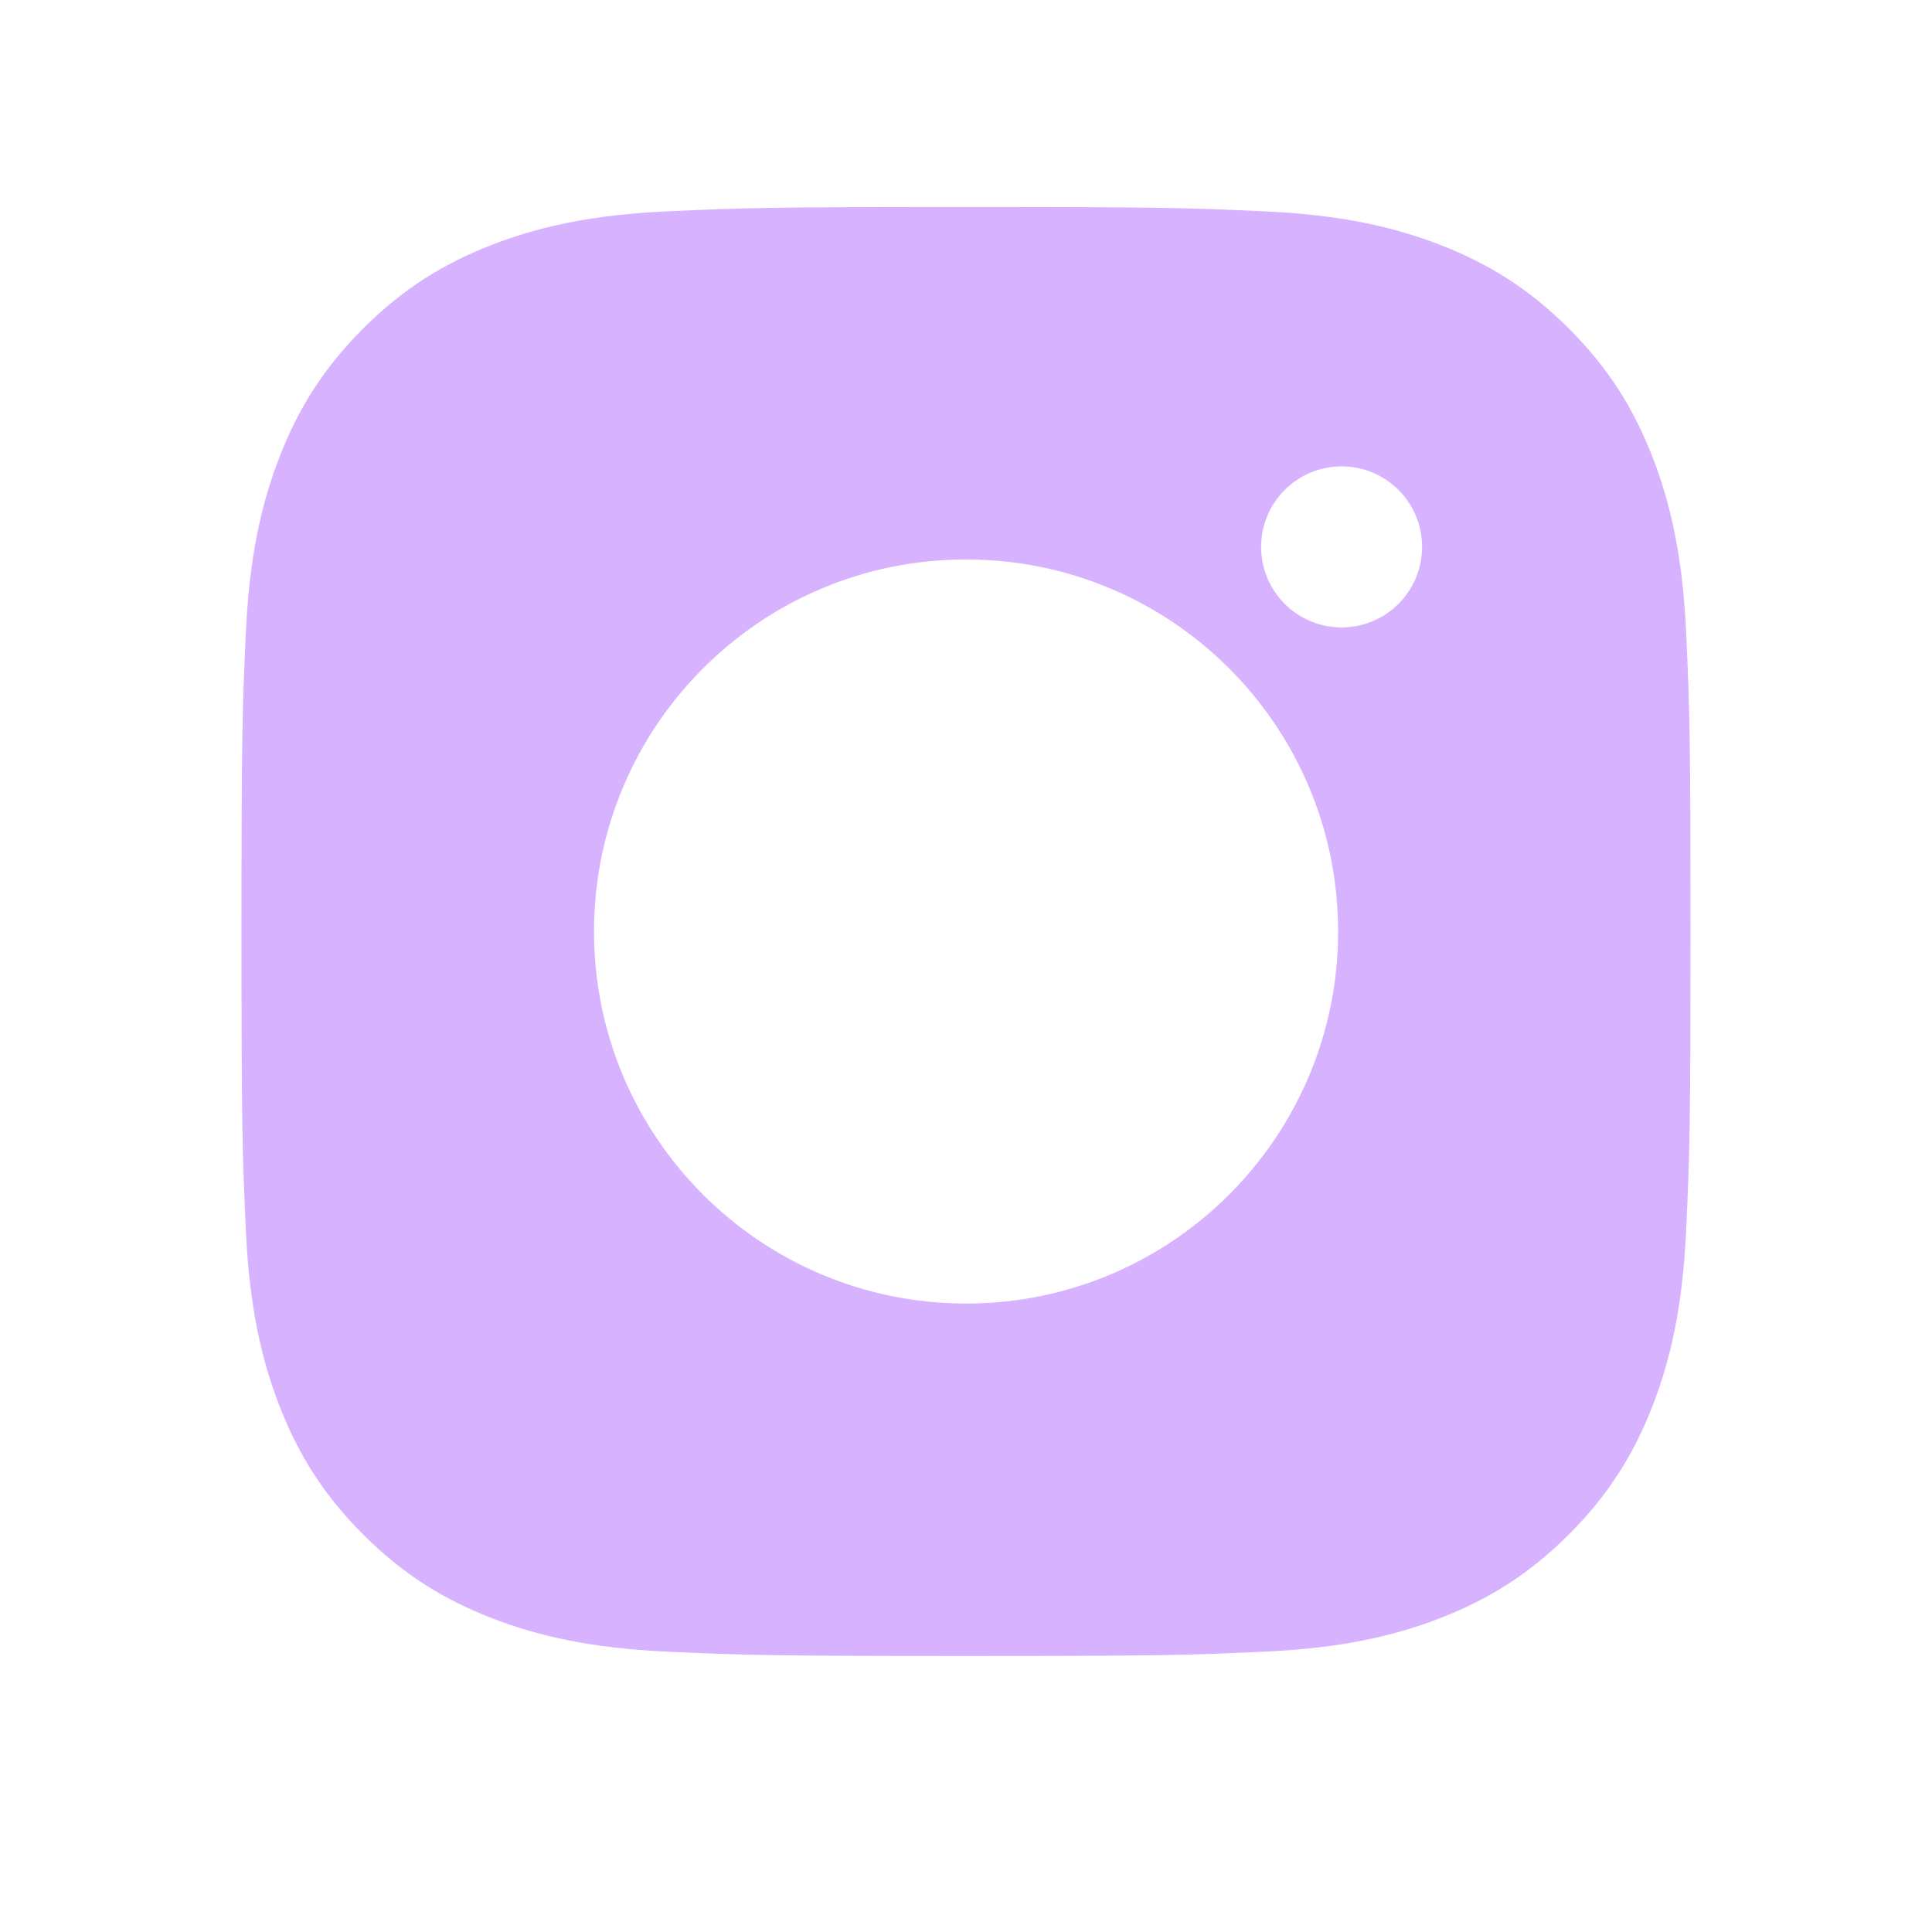 <svg width="28" height="28" viewBox="0 0 28 28" fill="none" xmlns="http://www.w3.org/2000/svg">
<path fill-rule="evenodd" clip-rule="evenodd" d="M14 3C11.148 3 10.791 3.012 9.671 3.063C8.553 3.114 7.79 3.292 7.122 3.551C6.432 3.82 5.846 4.179 5.262 4.762C4.679 5.346 4.32 5.932 4.051 6.622C3.792 7.29 3.614 8.053 3.563 9.171C3.512 10.291 3.5 10.648 3.5 13.5C3.5 16.352 3.512 16.709 3.563 17.829C3.614 18.947 3.792 19.71 4.051 20.378C4.32 21.068 4.679 21.654 5.262 22.238C5.846 22.821 6.432 23.18 7.122 23.449C7.79 23.708 8.553 23.886 9.671 23.937C10.791 23.988 11.148 24 14 24C16.852 24 17.209 23.988 18.329 23.937C19.447 23.886 20.21 23.708 20.878 23.449C21.568 23.18 22.154 22.821 22.738 22.238C23.321 21.654 23.68 21.068 23.949 20.378C24.208 19.71 24.386 18.947 24.437 17.829C24.488 16.709 24.5 16.352 24.5 13.5C24.5 10.648 24.488 10.291 24.437 9.171C24.386 8.053 24.208 7.29 23.949 6.622C23.68 5.932 23.321 5.346 22.738 4.762C22.154 4.179 21.568 3.82 20.878 3.551C20.21 3.292 19.447 3.114 18.329 3.063C17.209 3.012 16.852 3 14 3ZM14.001 8.108C11.023 8.108 8.609 10.522 8.609 13.5C8.609 16.478 11.023 18.892 14.001 18.892C16.979 18.892 19.393 16.478 19.393 13.5C19.393 10.522 16.979 8.108 14.001 8.108ZM19.444 9.093C20.088 9.093 20.61 8.57 20.61 7.926C20.61 7.282 20.088 6.759 19.444 6.759C18.799 6.759 18.277 7.282 18.277 7.926C18.277 8.57 18.799 9.093 19.444 9.093Z" fill="#D7B2FF"/>
</svg>
